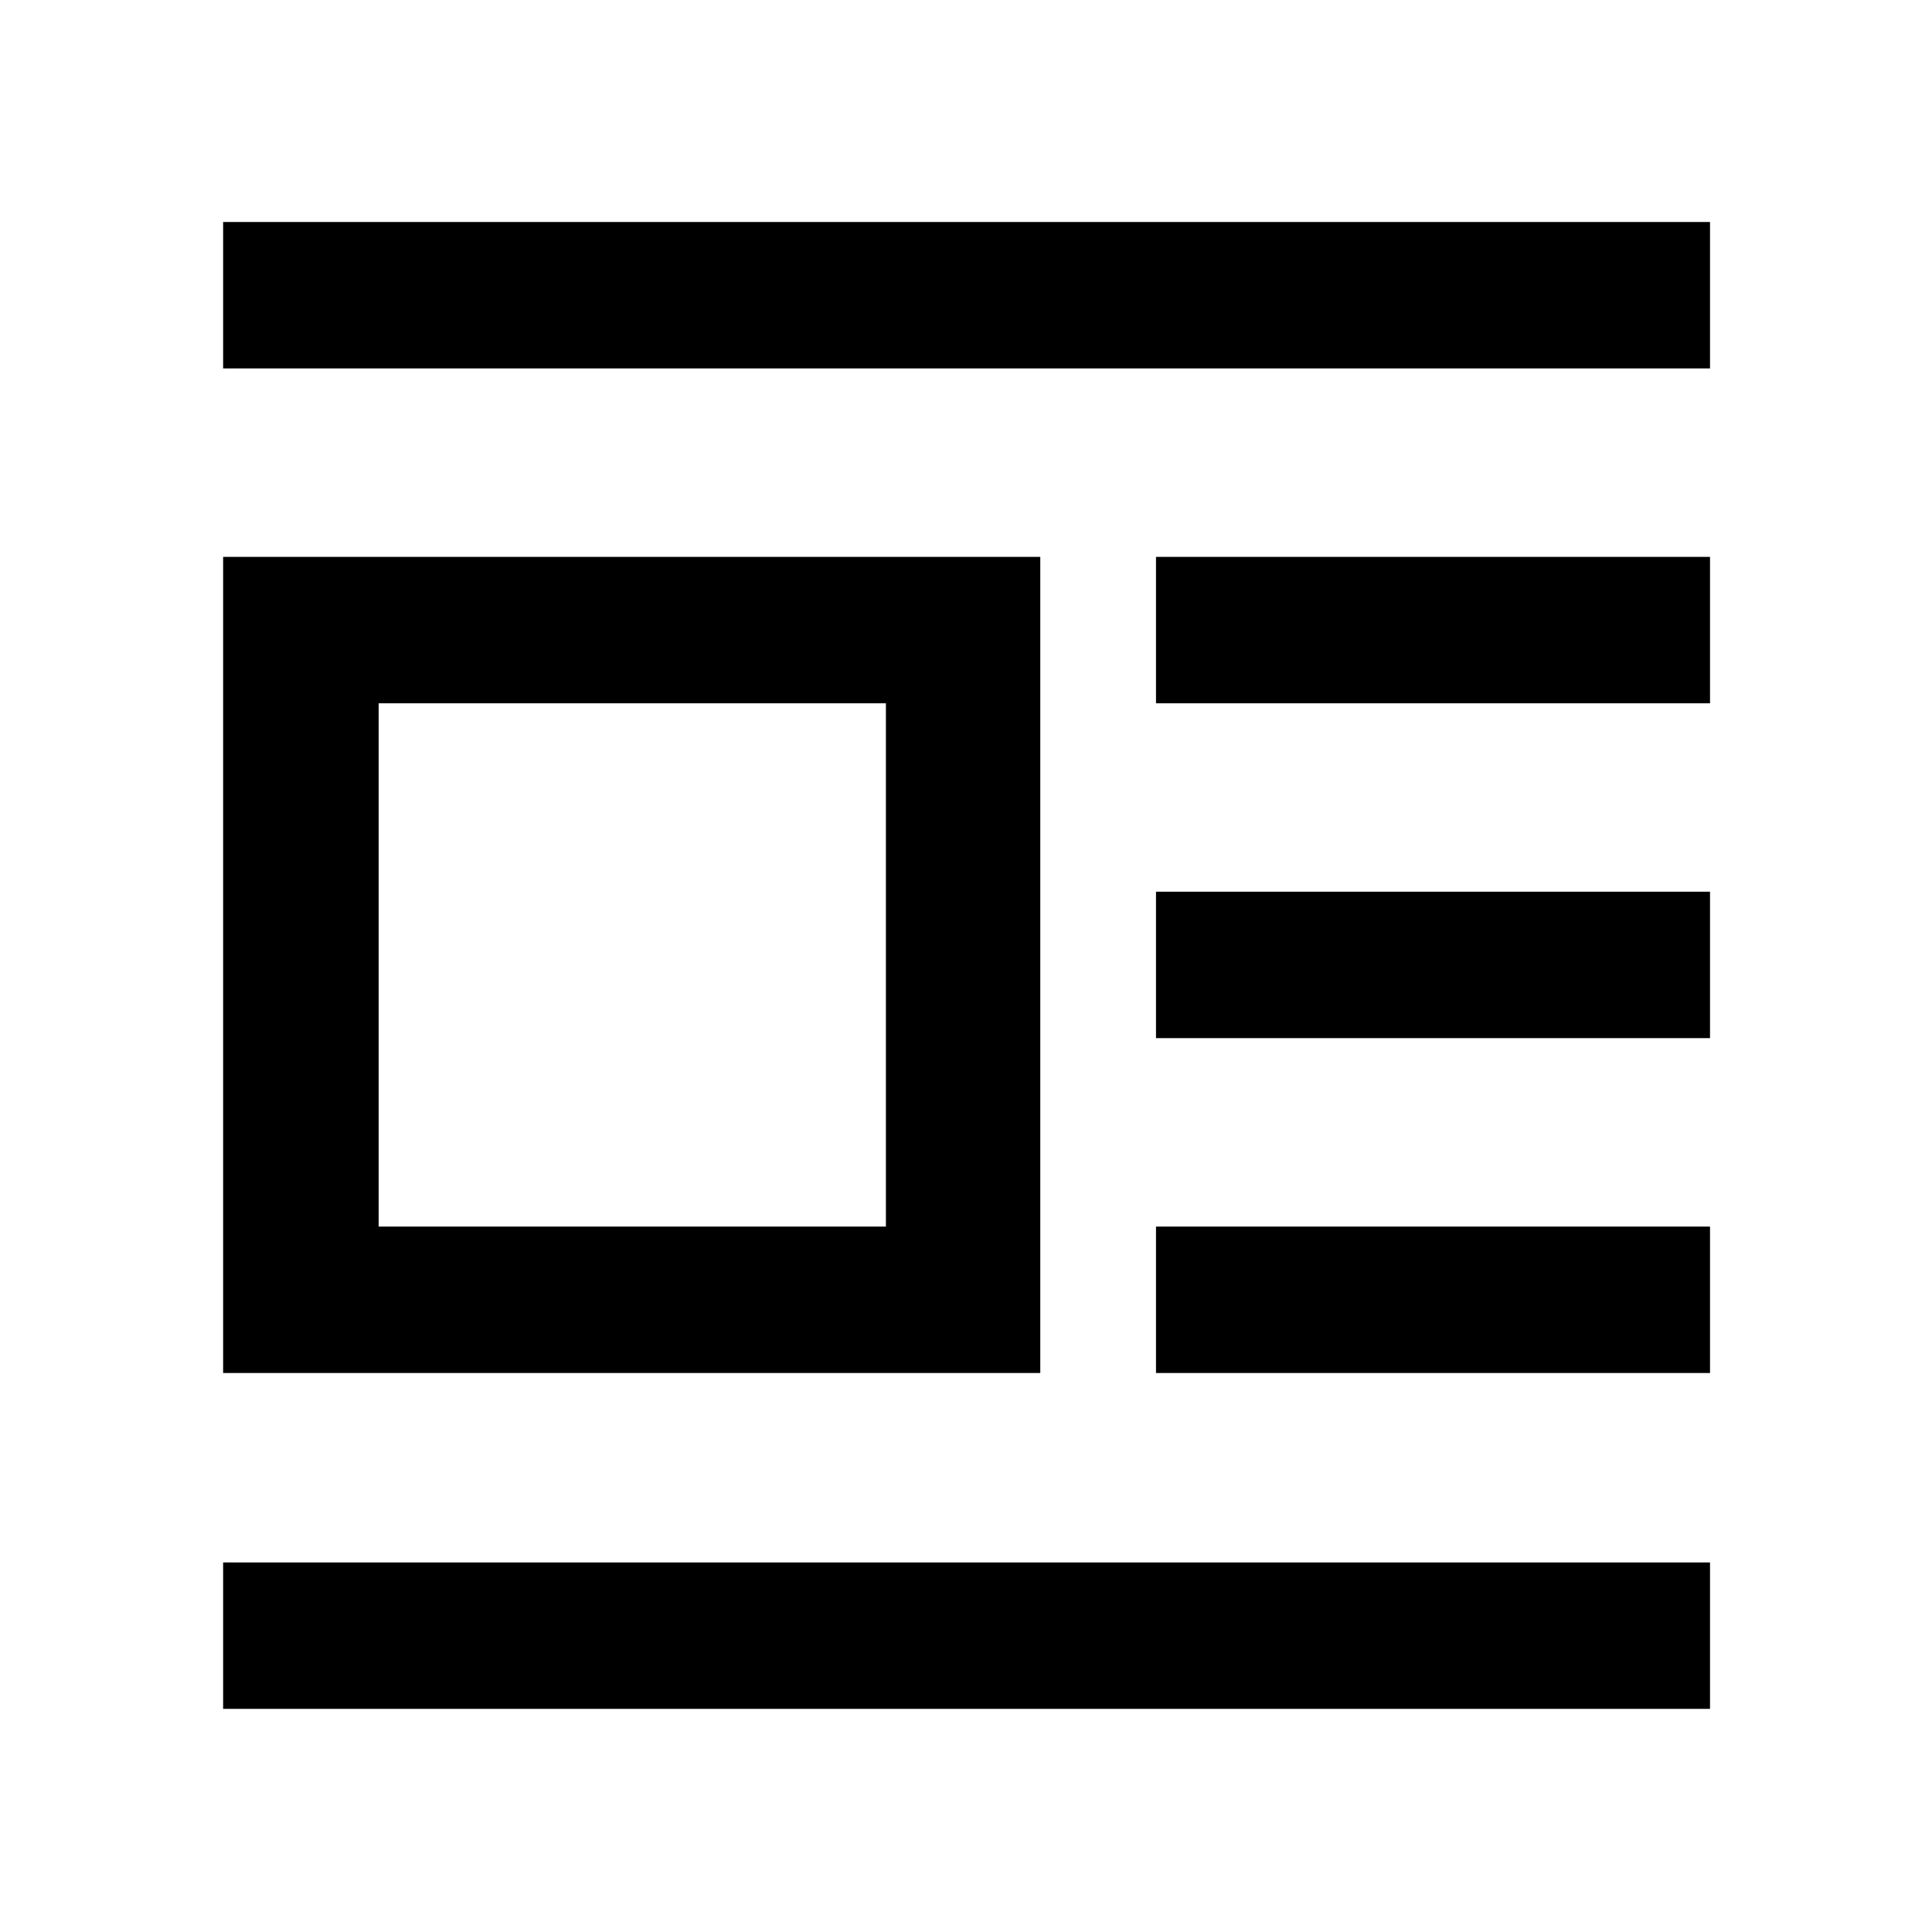 <svg xmlns="http://www.w3.org/2000/svg" height="48" viewBox="0 -960 960 960" width="48"><path d="M110.87-277.76V-683.3h406.04v405.54H110.87Zm77.28-72.76H440.2v-260.02H188.15v260.02Zm-77.28-426.41v-72.77H849.7v72.77H110.87Zm463.54 166.39v-72.76H849.7v72.76H574.41Zm0 166.39v-72.76H849.7v72.76H574.41Zm0 166.39v-72.76H849.7v72.76H574.41ZM110.87-110.87v-72.76H849.7v72.76H110.87Z"/></svg>